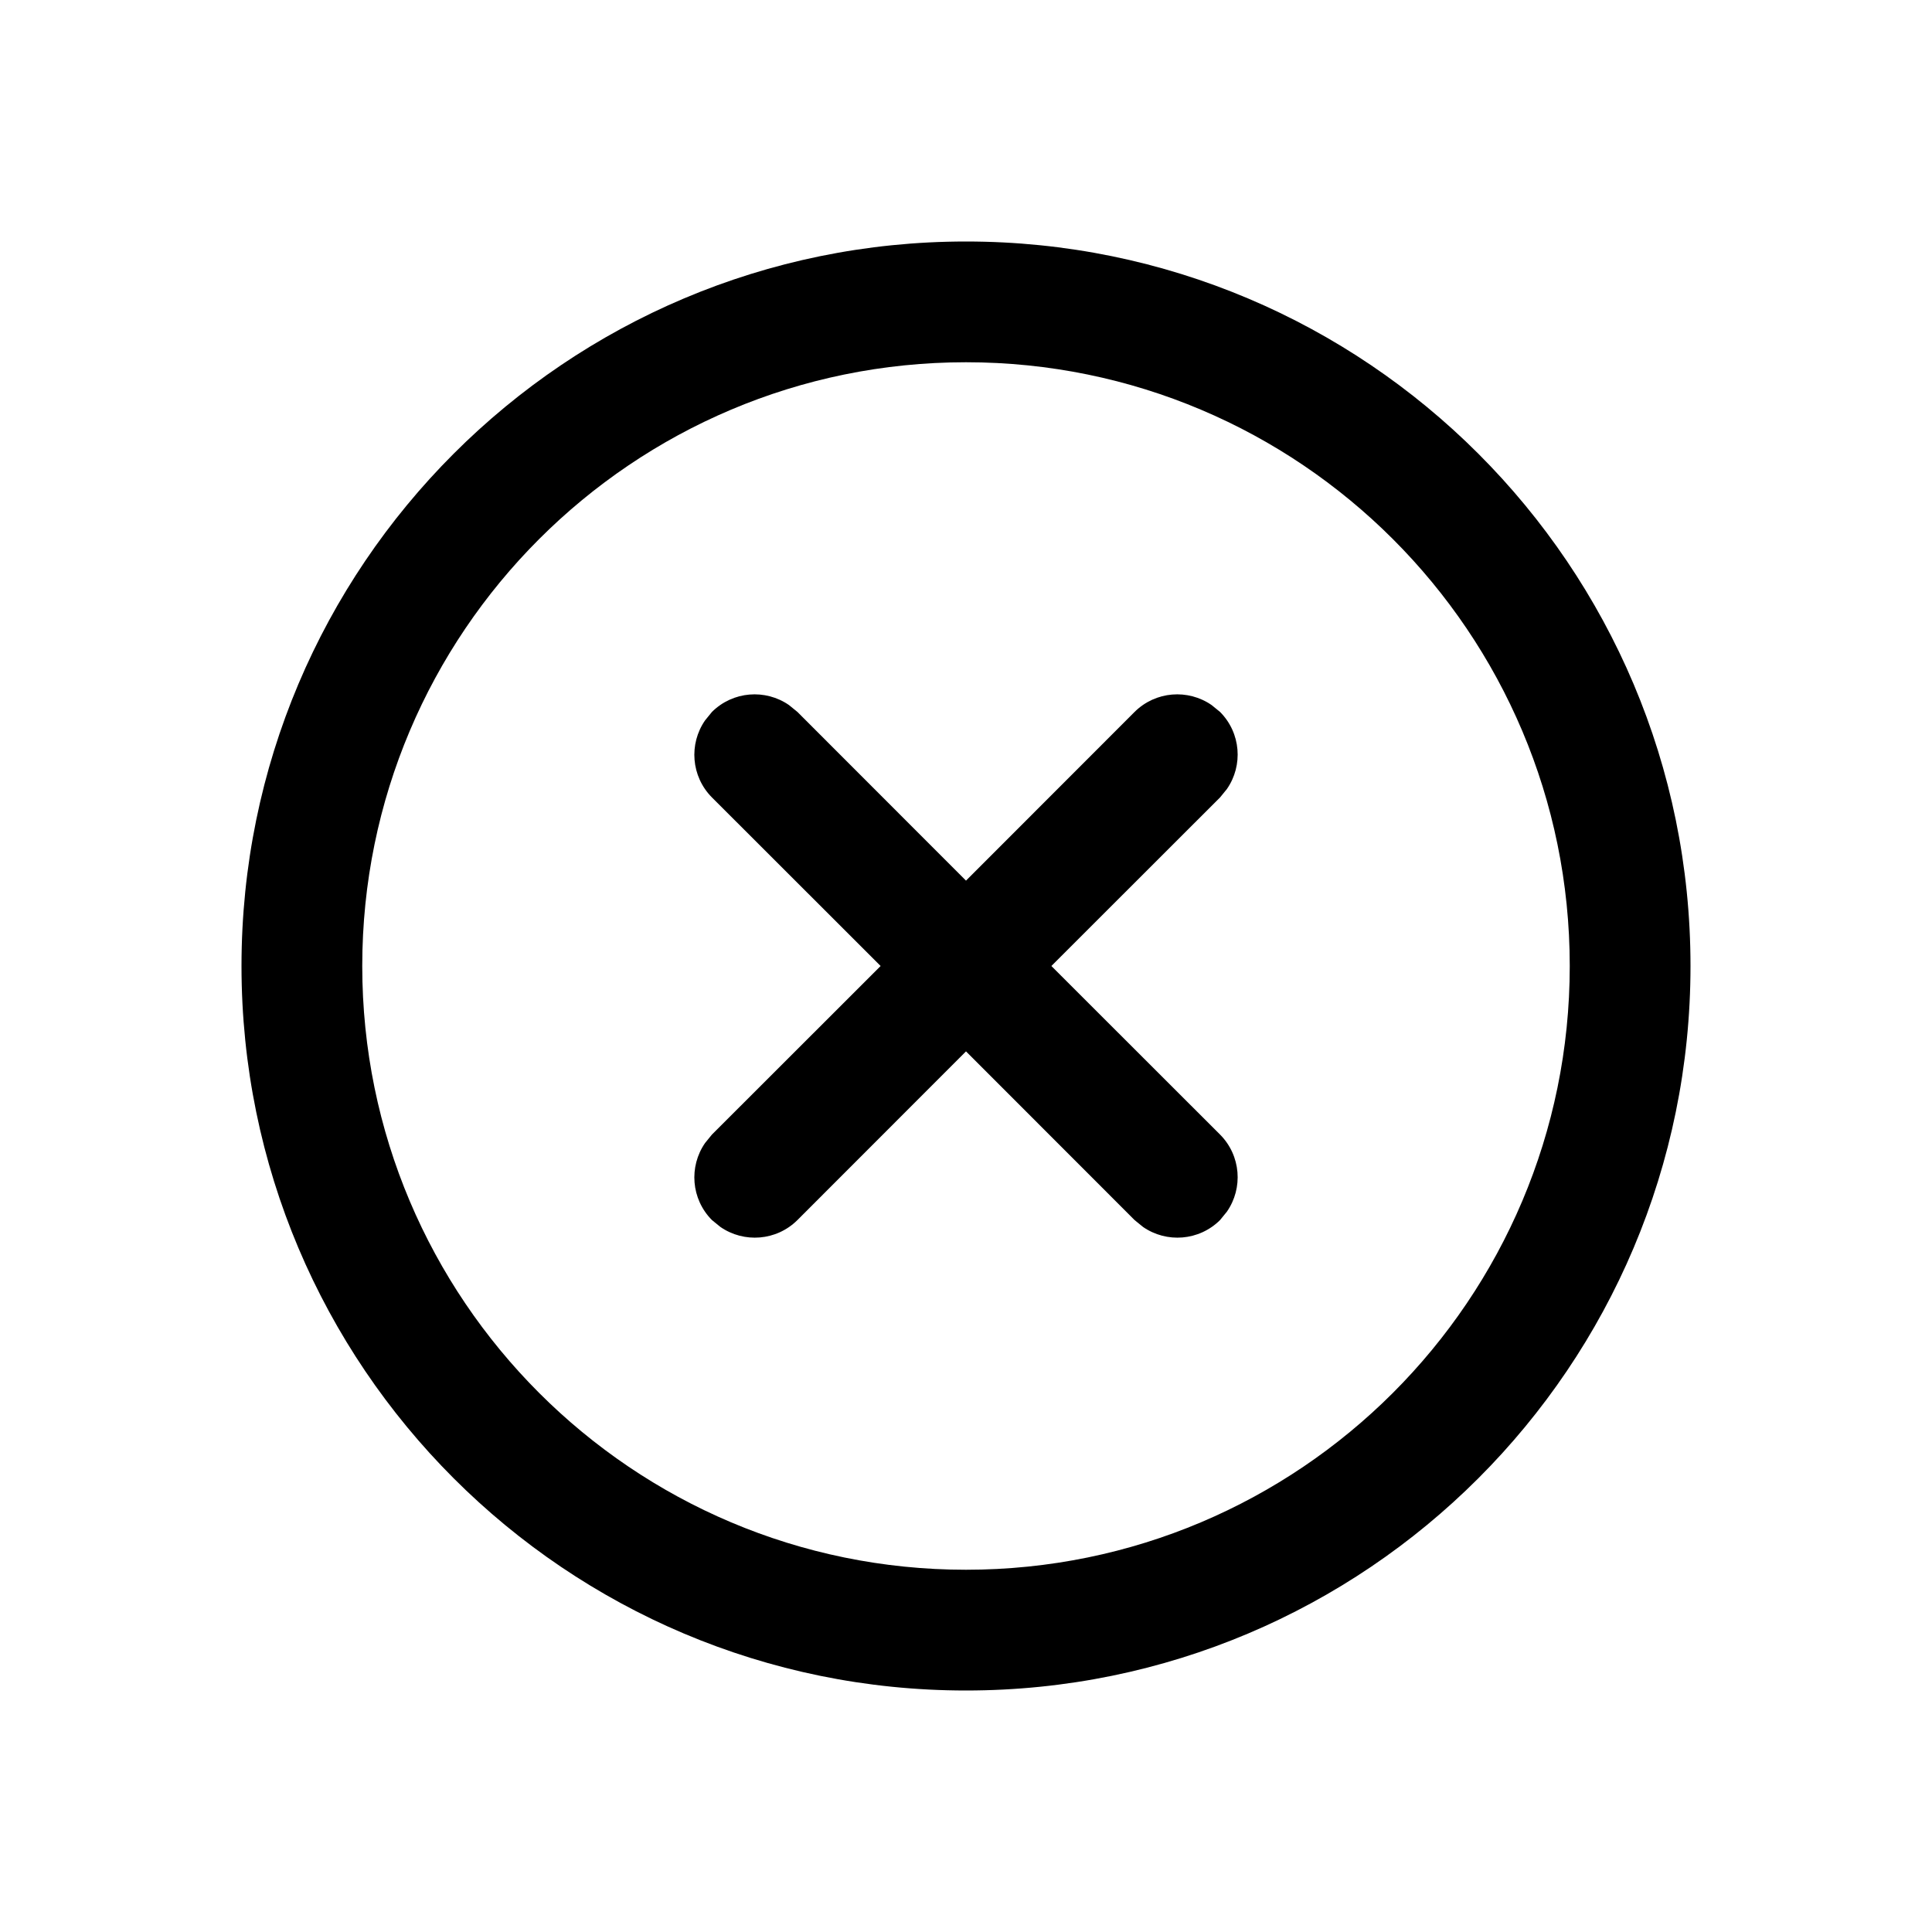 <svg viewBox="0 0 16 16" fill="none" xmlns="http://www.w3.org/2000/svg"><path d="M8 2C11.314 2 14 4.686 14 8C14 11.314 11.314 14 8 14C4.686 14 2 11.314 2 8C2 4.686 4.686 2 8 2ZM8 3C5.239 3 3 5.239 3 8C3 10.761 5.239 13 8 13C10.761 13 13 10.761 13 8C13 5.239 10.761 3 8 3ZM5.839 5.966L5.896 5.896C6.07 5.723 6.339 5.704 6.534 5.839L6.604 5.896L8 7.293L9.396 5.896C9.57 5.723 9.839 5.704 10.034 5.839L10.104 5.896C10.277 6.07 10.296 6.339 10.161 6.534L10.104 6.604L8.707 8L10.104 9.396C10.277 9.57 10.296 9.839 10.161 10.034L10.104 10.104C9.93 10.277 9.661 10.296 9.466 10.161L9.396 10.104L8 8.707L6.604 10.104C6.43 10.277 6.161 10.296 5.966 10.161L5.896 10.104C5.723 9.93 5.704 9.661 5.839 9.466L5.896 9.396L7.293 8L5.896 6.604C5.723 6.43 5.704 6.161 5.839 5.966L5.896 5.896L5.839 5.966Z" fill="currentColor"/></svg>